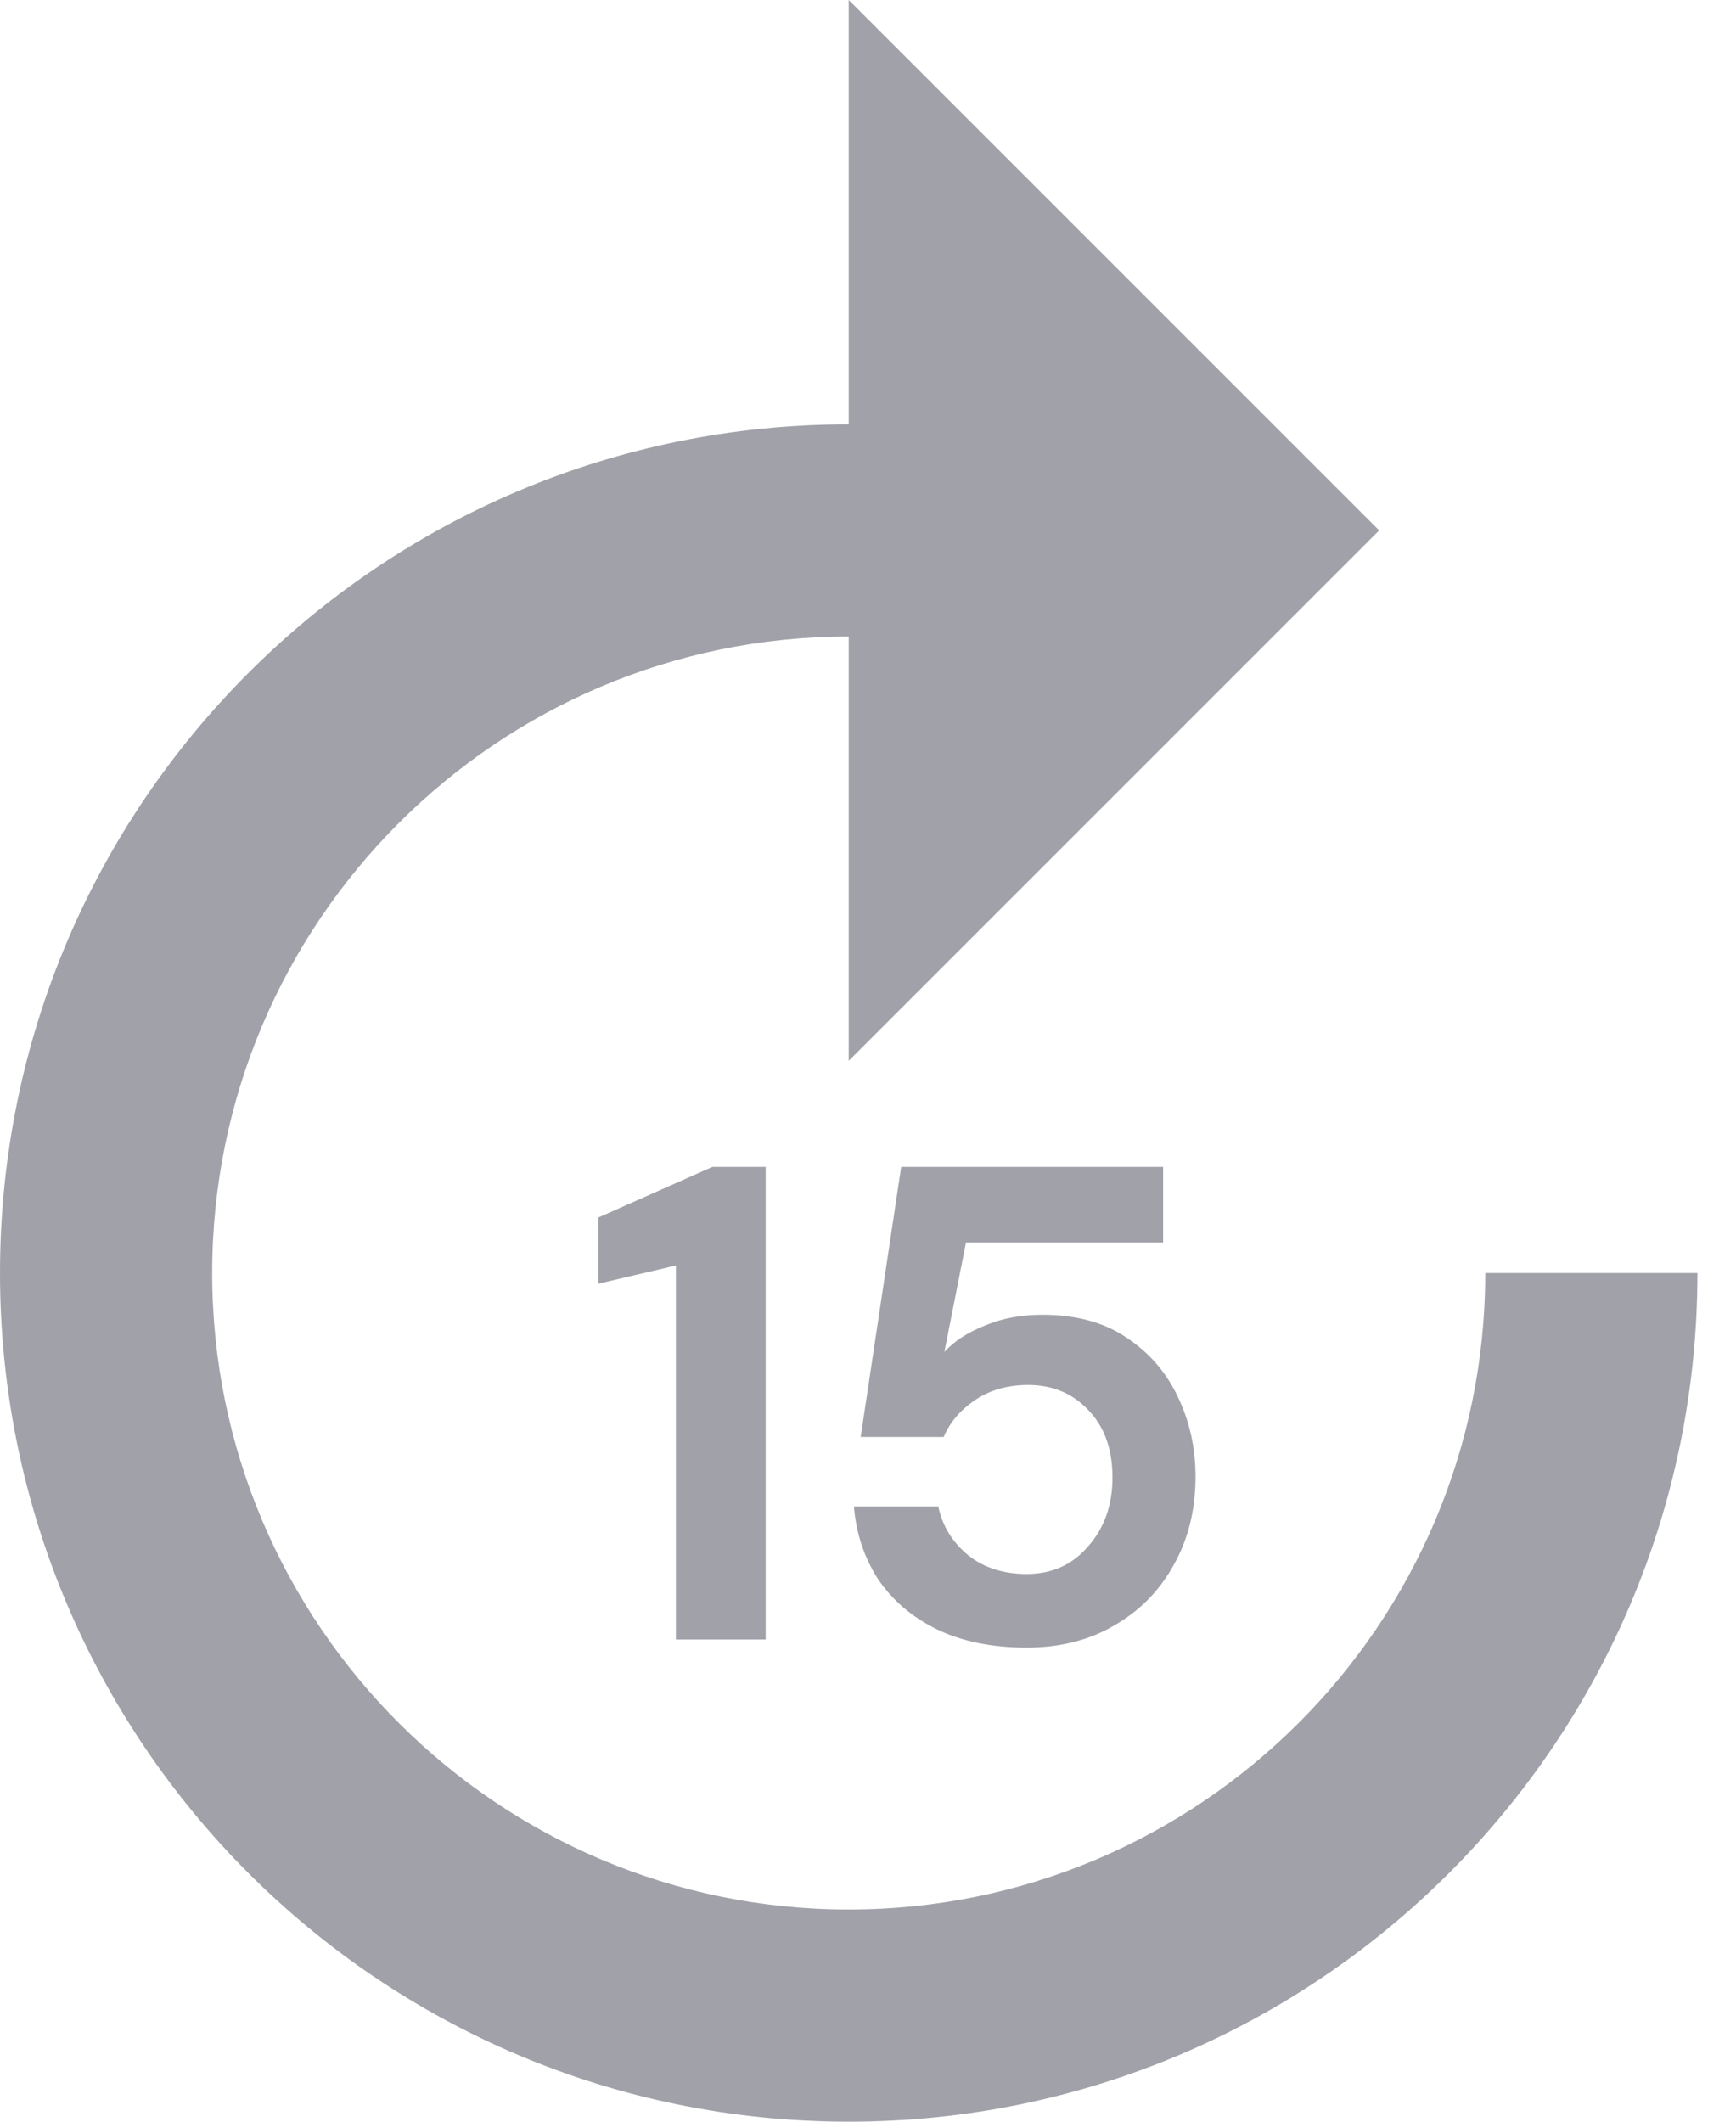 <svg width="18" height="22" viewBox="0 0 18 22" fill="none" xmlns="http://www.w3.org/2000/svg">
<path d="M15.4 13.2C15.4 16.841 12.441 19.8 8.8 19.8C5.159 19.8 2.2 16.841 2.2 13.2C2.2 9.559 5.159 6.6 8.8 6.6V11L14.3 5.5L8.8 0V4.4C3.938 4.4 0 8.338 0 13.2C0 18.062 3.938 22 8.8 22C13.662 22 17.6 18.062 17.6 13.2H15.4Z" fill="#A1A1A9"/>
<path d="M7.008 17V13.122L6.203 13.311V12.625L7.386 12.1H7.939V17H7.008ZM10.646 17.084C10.287 17.084 9.976 17.021 9.715 16.895C9.458 16.769 9.255 16.596 9.106 16.377C8.961 16.153 8.877 15.901 8.854 15.621H9.729C9.771 15.822 9.874 15.99 10.037 16.125C10.2 16.256 10.403 16.321 10.646 16.321C10.907 16.321 11.12 16.225 11.283 16.034C11.451 15.843 11.535 15.605 11.535 15.32C11.535 15.026 11.451 14.793 11.283 14.62C11.12 14.447 10.912 14.361 10.66 14.361C10.45 14.361 10.268 14.412 10.114 14.515C9.96 14.618 9.85 14.746 9.785 14.9H8.924L9.344 12.1H12.06V12.884H10.016L9.792 14.018C9.895 13.906 10.035 13.815 10.212 13.745C10.389 13.67 10.588 13.633 10.807 13.633C11.157 13.633 11.449 13.712 11.682 13.871C11.915 14.025 12.093 14.23 12.214 14.487C12.335 14.739 12.396 15.014 12.396 15.313C12.396 15.654 12.321 15.957 12.172 16.223C12.027 16.489 11.822 16.699 11.556 16.853C11.295 17.007 10.991 17.084 10.646 17.084Z" fill="#A1A1A9"/>
</svg>
